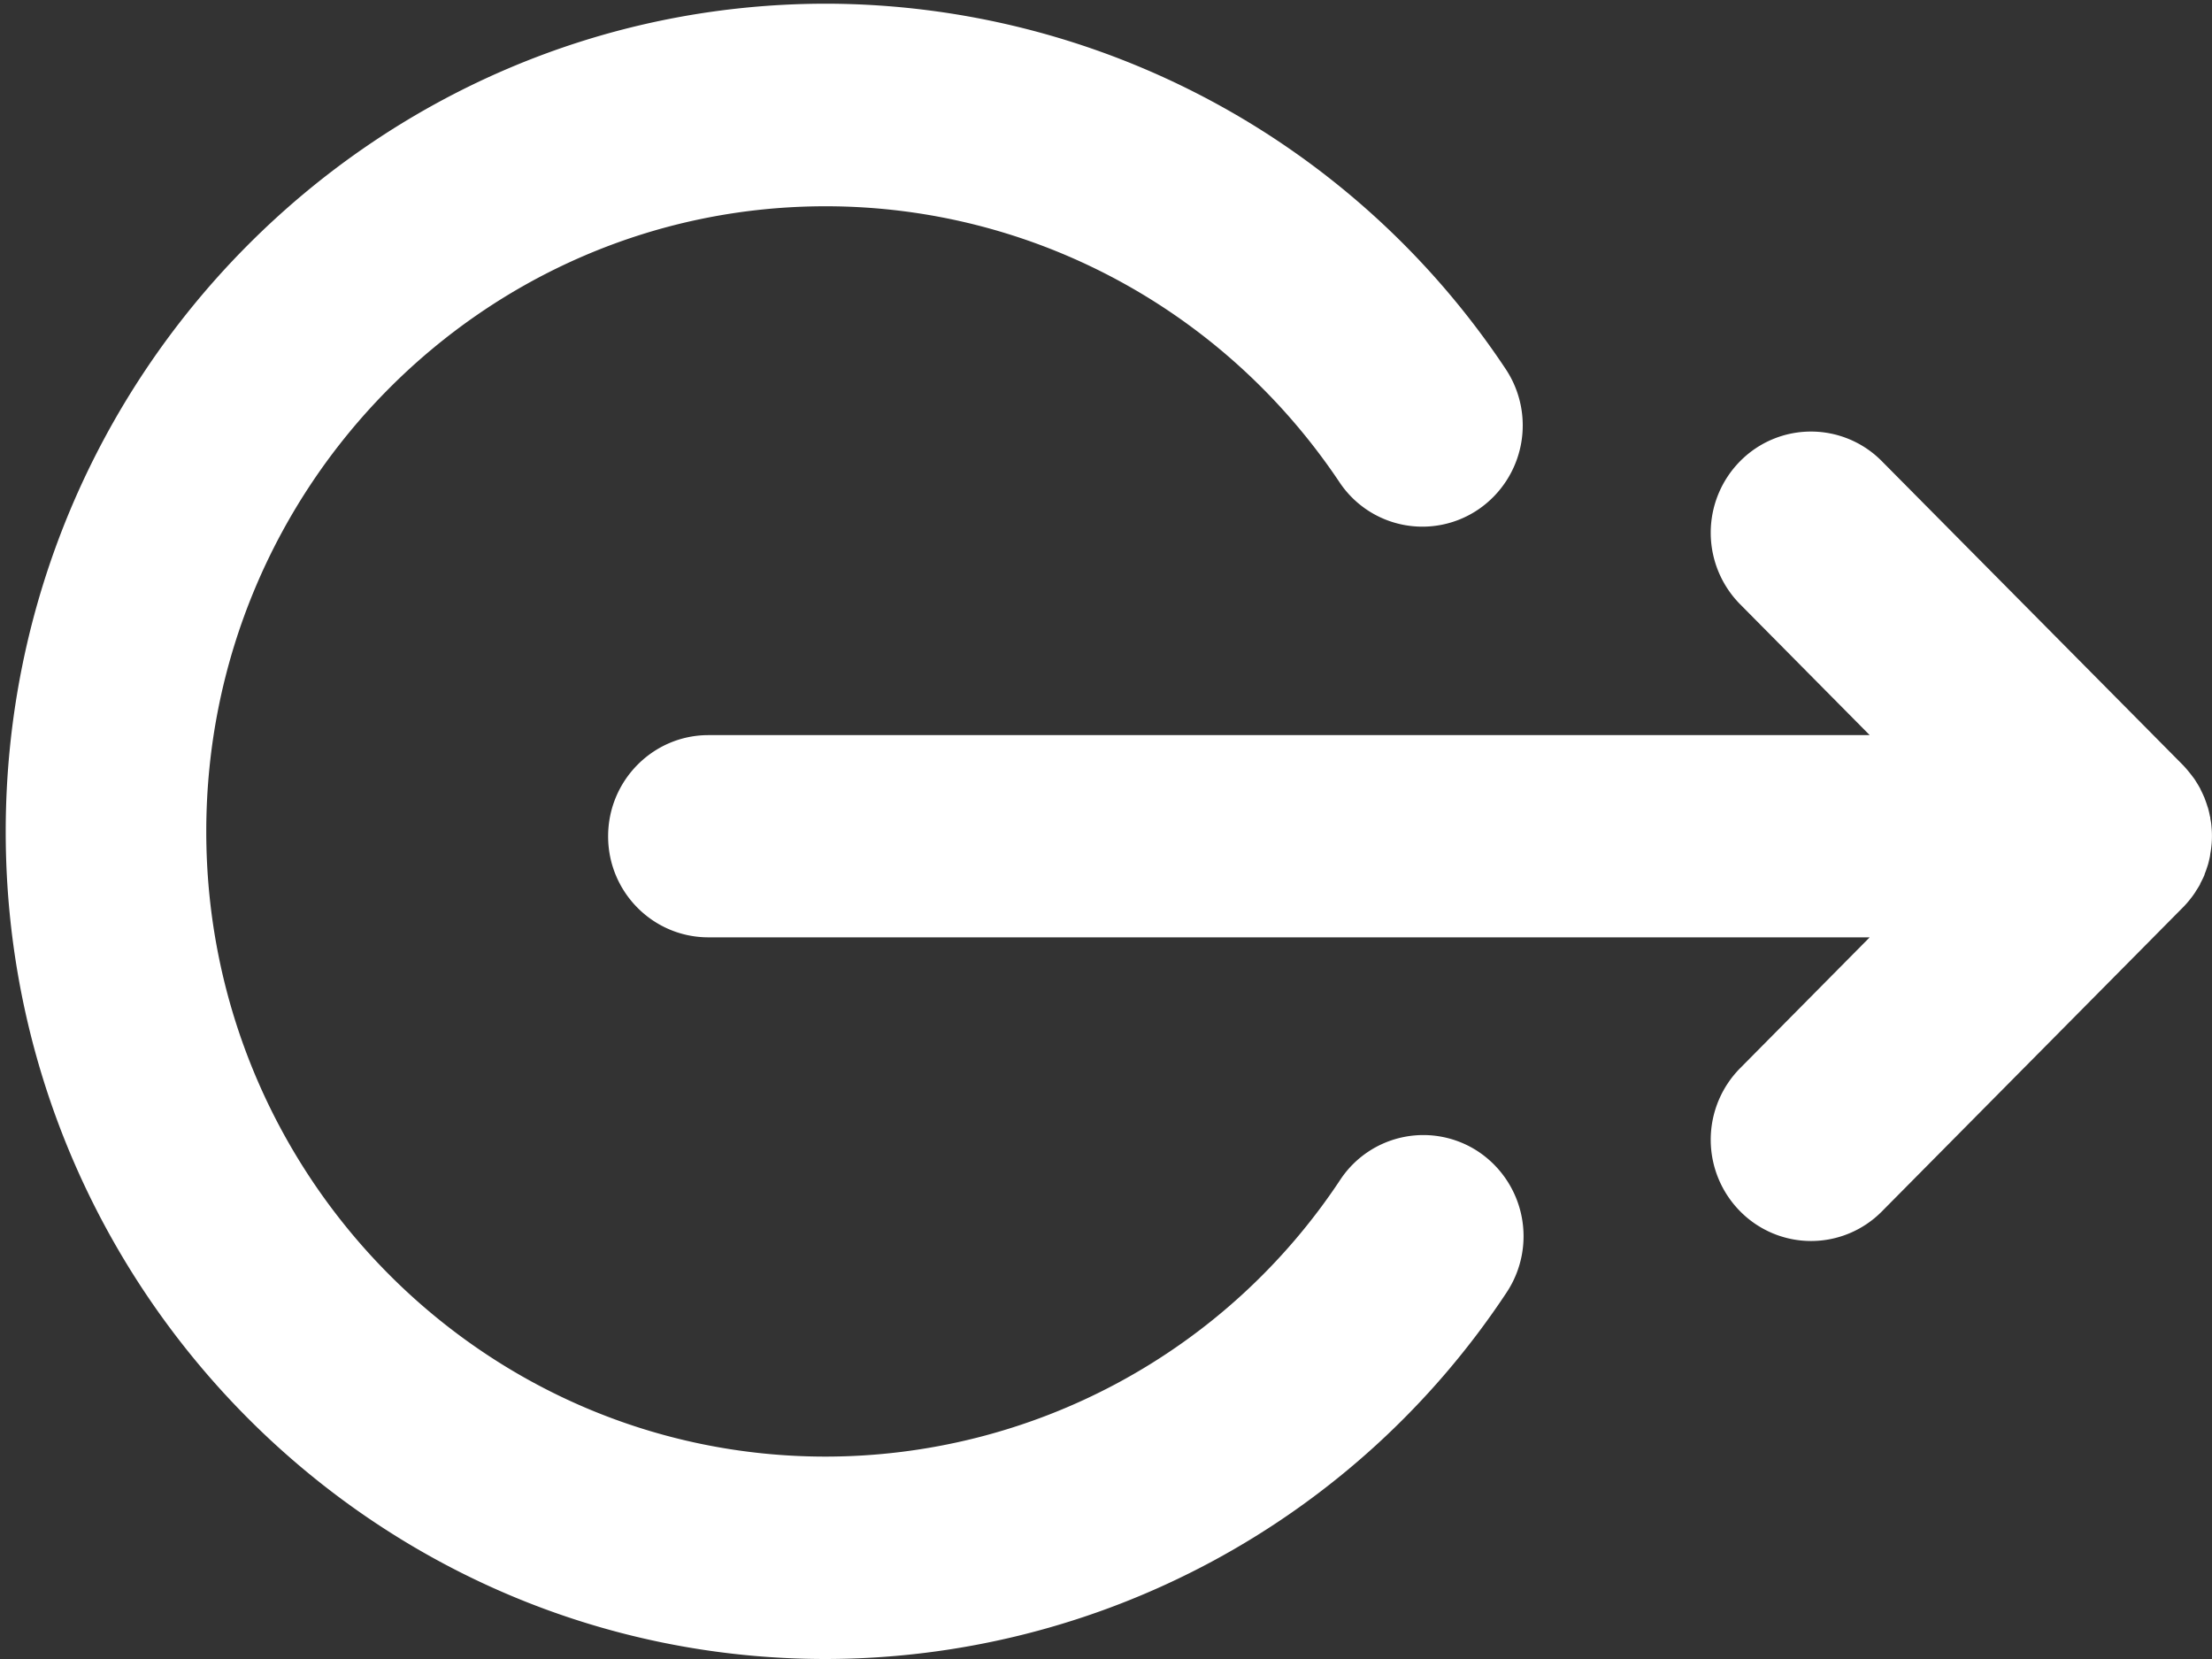 <svg xmlns="http://www.w3.org/2000/svg" width="12" height="9" viewBox="0 0 12 9">
    <rect x="0" y="0" width="12" height="9" fill="#333333" stroke="none"/>
    <g fill="none" fill-rule="evenodd">
        <g fill="#FFF" fill-rule="nonzero">
            <path d="M10.143 3.988h-6.3c-.3 0-.544.246-.544.549 0 .303.244.548.544.548h6.3l-.703.71a.552.552 0 0 0 0 .776.54.54 0 0 0 .77 0l1.63-1.646a.54.54 0 0 0 .036-.04l.008-.01a.524.524 0 0 0 .024-.033l.006-.01a.55.55 0 0 0 .022-.036c0-.003.002-.005.003-.008a.55.55 0 0 0 .02-.041l.001-.005a.545.545 0 0 0 .016-.045l.002-.006a.539.539 0 0 0 .011-.046l.002-.015a.518.518 0 0 0 .006-.148c-.001-.014-.003-.027-.006-.04 0-.004 0-.009-.002-.013a.549.549 0 0 0-.011-.047l-.002-.005a.55.55 0 0 0-.016-.046c0-.001 0-.003-.002-.005a.536.536 0 0 0-.019-.041l-.003-.007a.553.553 0 0 0-.022-.037l-.006-.01a.56.56 0 0 0-.024-.032l-.008-.01a.564.564 0 0 0-.035-.04l-1.632-1.647a.54.54 0 0 0-.769 0 .552.552 0 0 0 0 .776l.703.71z"/>
            <path d="M4.479 9a4.434 4.434 0 0 0 3.694-1.988.552.552 0 0 0-.148-.761.54.54 0 0 0-.754.149 3.35 3.35 0 0 1-2.792 1.502c-1.853 0-3.36-1.521-3.36-3.391s1.507-3.392 3.36-3.392c1.118 0 2.16.56 2.787 1.496a.54.54 0 0 0 .755.148A.552.552 0 0 0 8.167 2 4.436 4.436 0 0 0 4.48.02C2.026.022.031 2.037.031 4.512S2.026 9 4.479 9z"/>
        </g>
    </g>
</svg>

